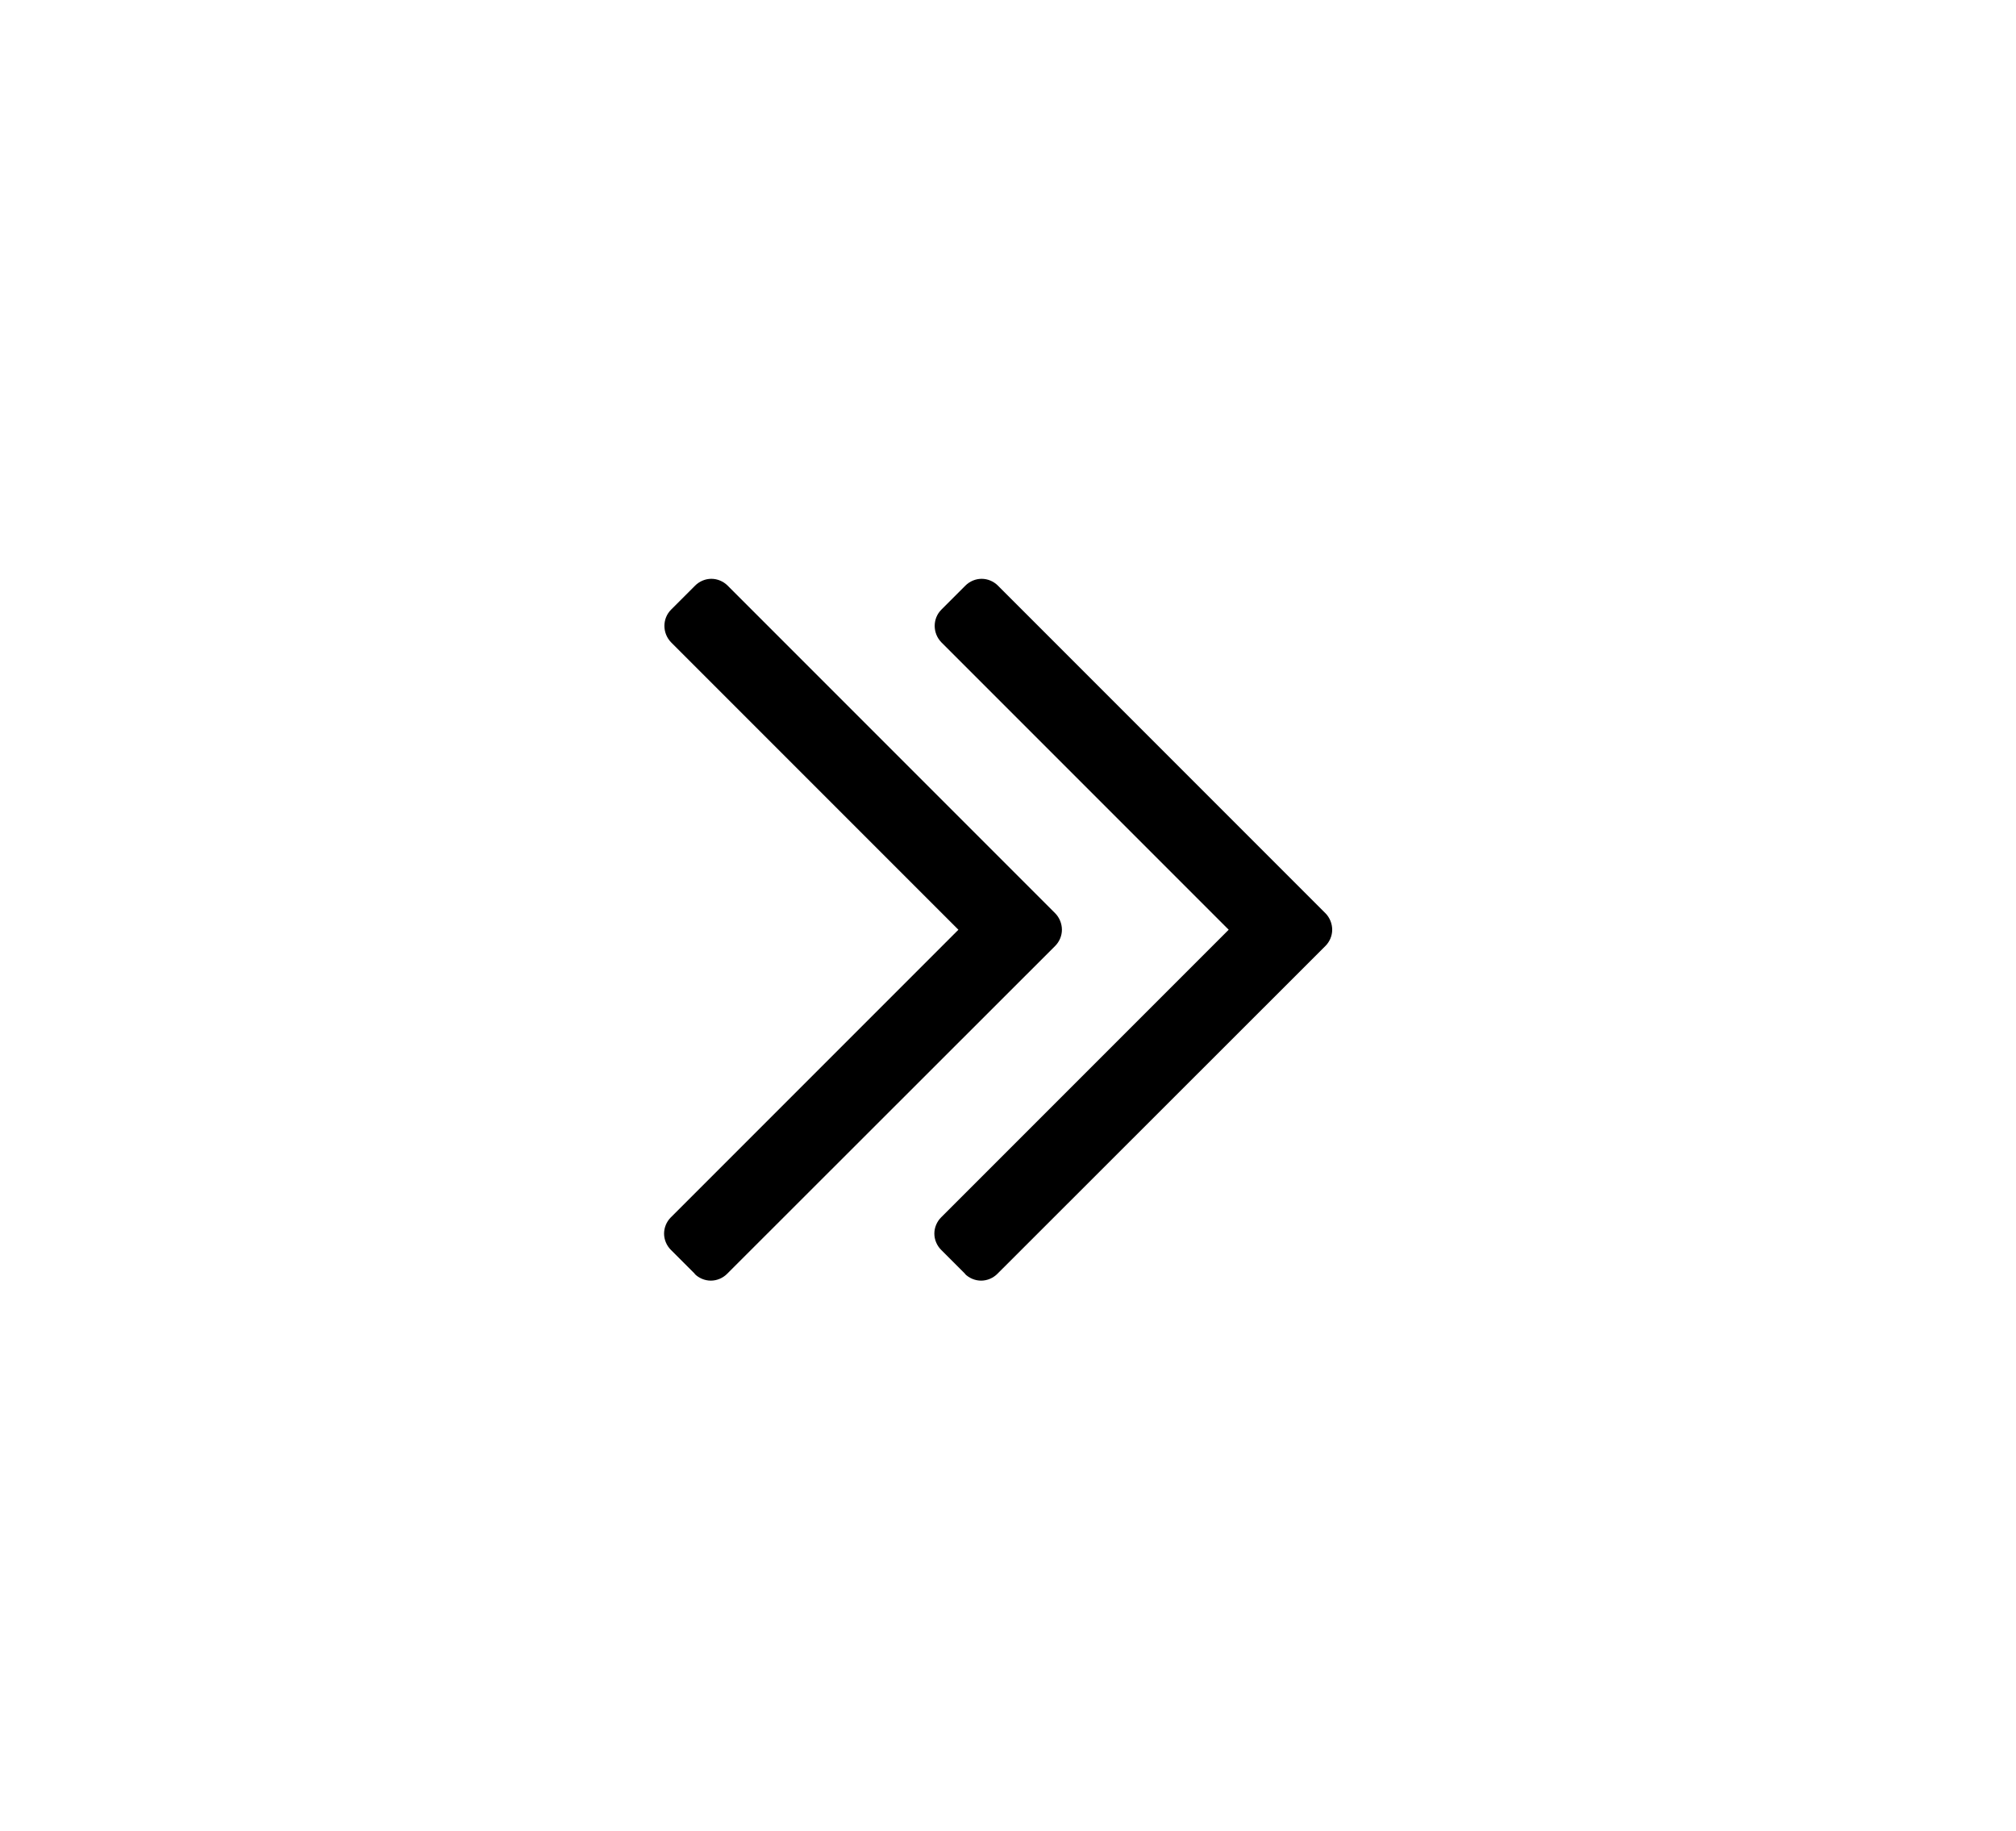 <?xml version="1.0" encoding="UTF-8"?>
<svg id="_Слой_1" data-name="Слой 1" xmlns="http://www.w3.org/2000/svg" viewBox="0 0 74.59 67.73">
	<defs>
		<style>
			.cls-1 {
			stroke-width: 0px;
			}
		</style>
	</defs>
	<path class="cls-1" d="M25.7,47.12c.16.16.38.25.6.25s.44-.09.6-.25l12.14-12.13c.16-.16.25-.38.25-.6s-.09-.45-.25-.61l-12.12-12.12c-.16-.16-.38-.25-.6-.25s-.44.09-.6.25l-.89.89c-.33.33-.33.87,0,1.21l10.63,10.63-10.64,10.64c-.16.16-.25.38-.25.6s.09.44.25.6l.89.89Z"/>
	<path class="cls-1" d="M35.7,47.12c.16.16.38.25.6.25s.44-.09.6-.25l12.14-12.13c.16-.16.25-.38.25-.6s-.09-.45-.25-.61l-12.12-12.12c-.16-.16-.38-.25-.6-.25s-.44.09-.6.25l-.89.89c-.33.33-.33.87,0,1.21l10.63,10.63-10.64,10.64c-.16.16-.25.38-.25.6s.09.44.25.6l.89.89Z"/>
</svg>